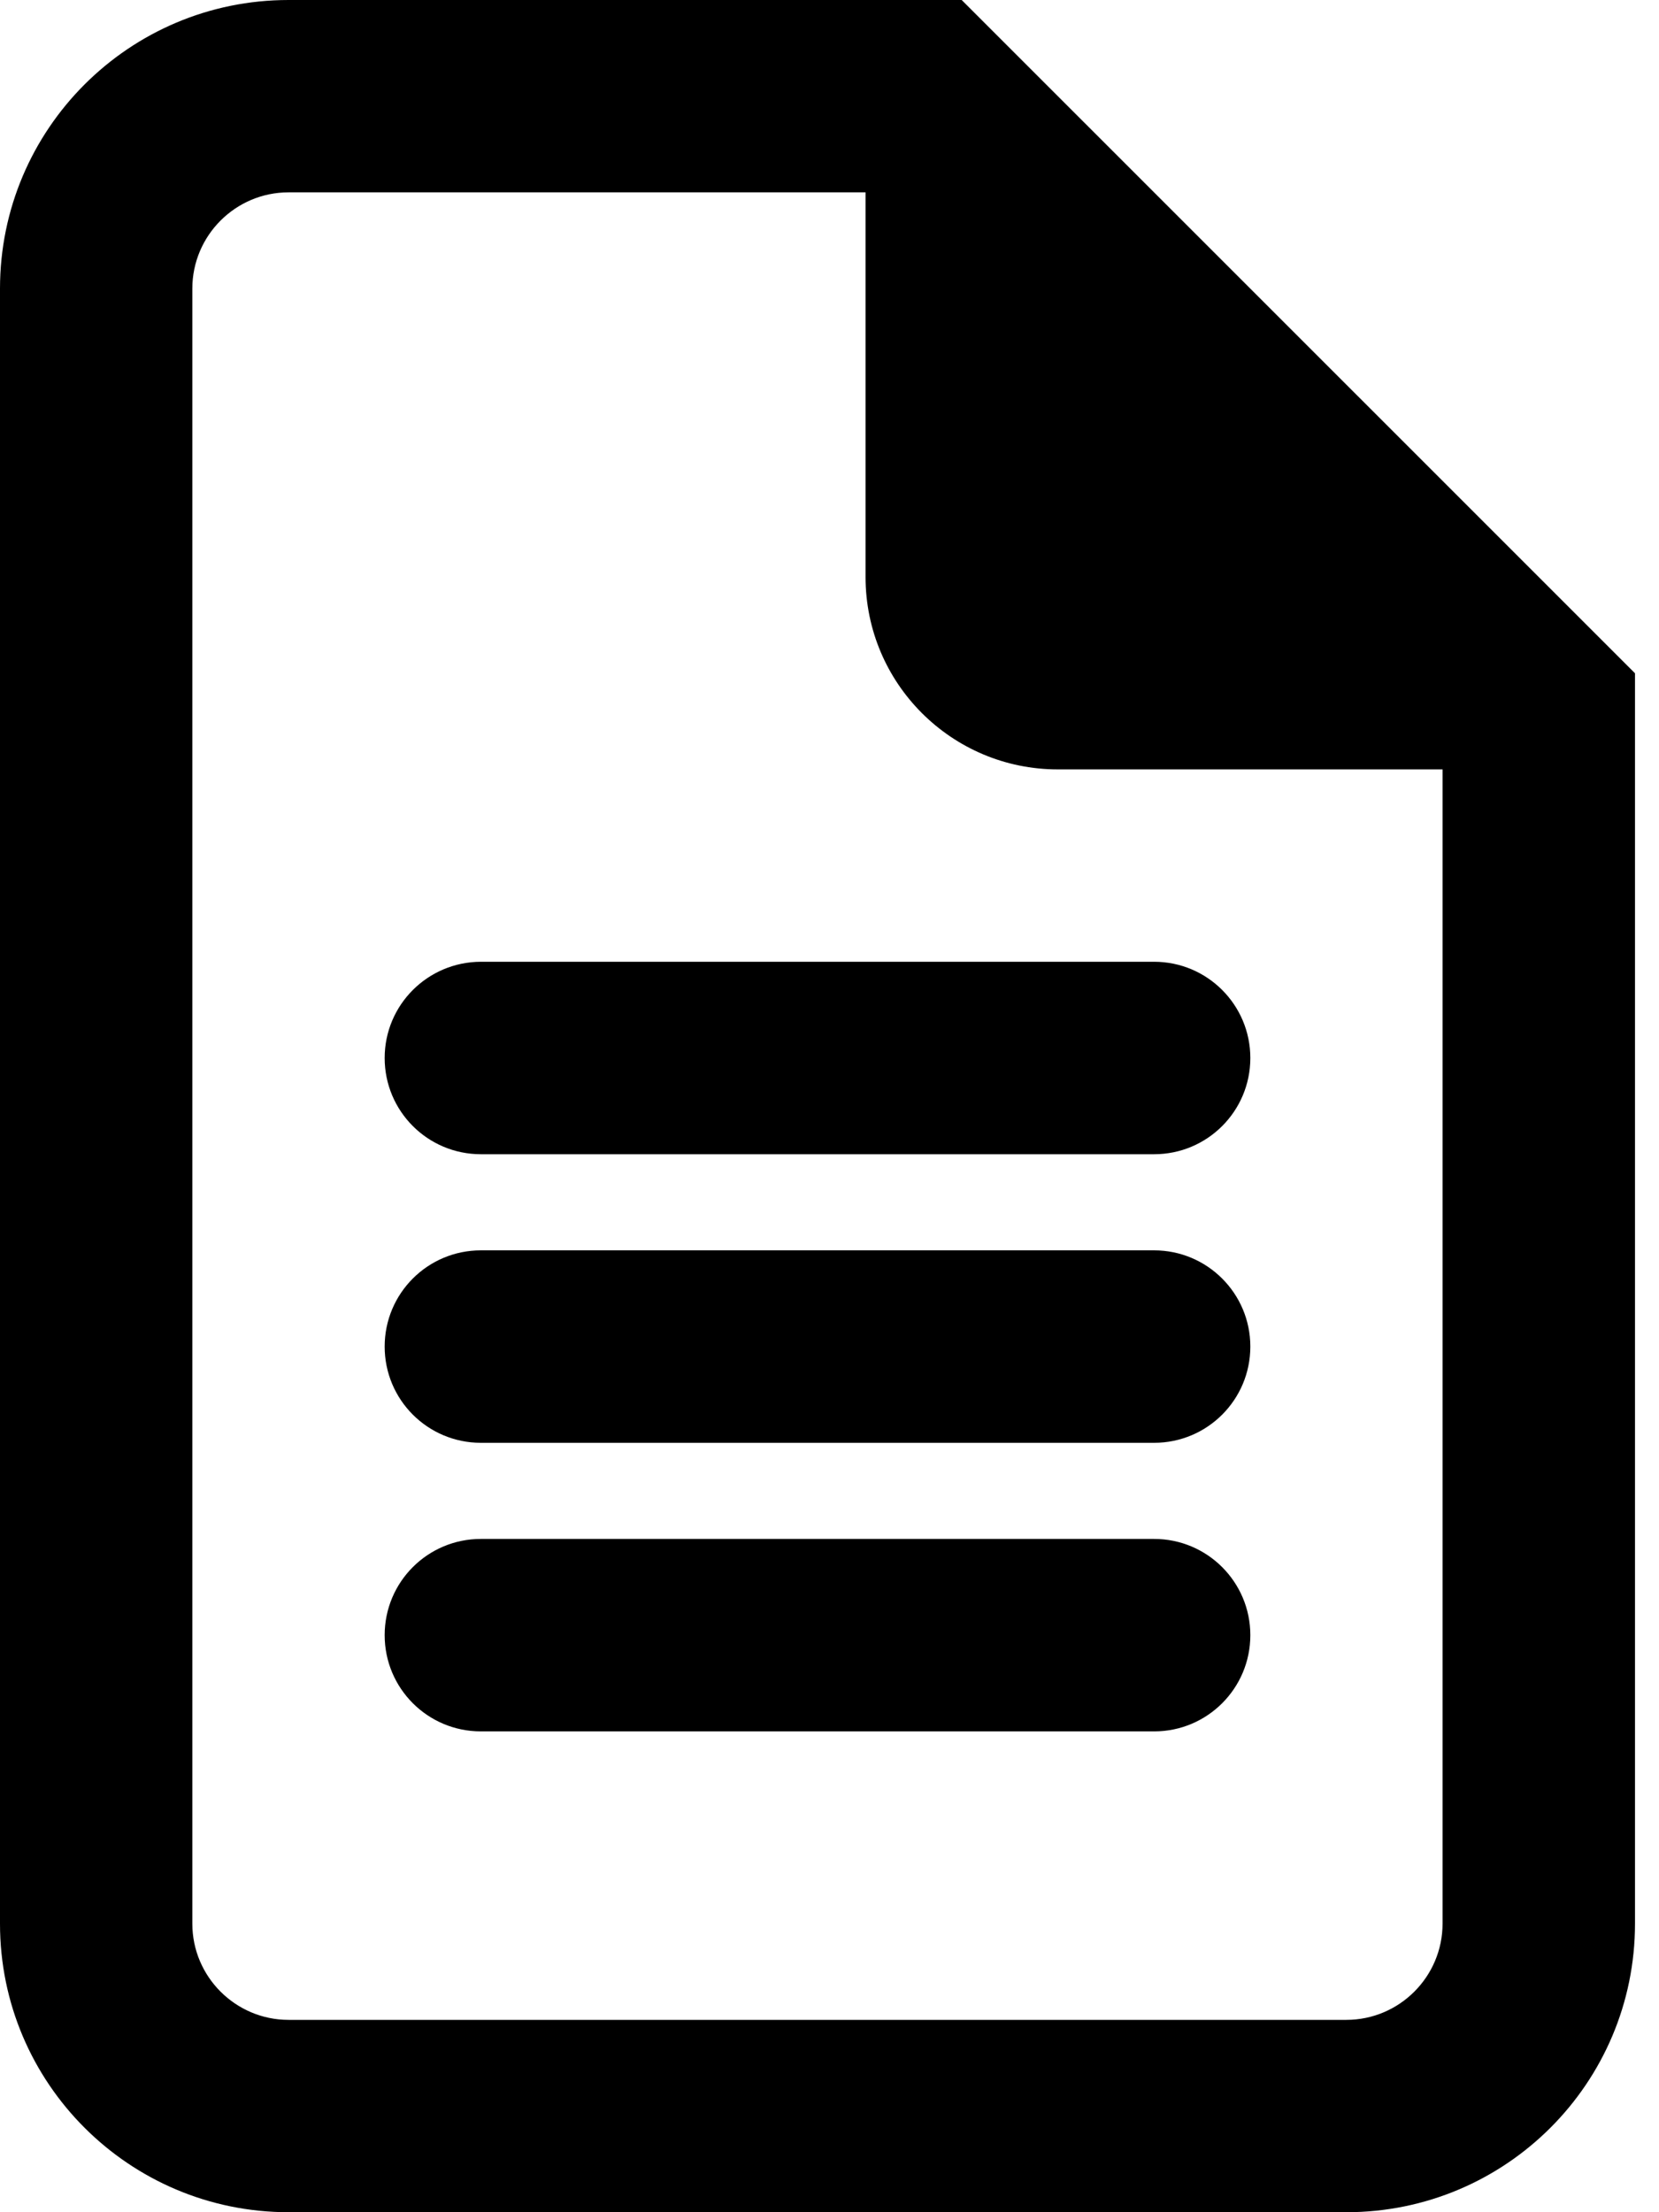 <?xml version="1.0" encoding="utf-8"?>
<!-- Generator: Adobe Illustrator 17.0.0, SVG Export Plug-In . SVG Version: 6.00 Build 0)  -->
<!DOCTYPE svg PUBLIC "-//W3C//DTD SVG 1.1//EN" "http://www.w3.org/Graphics/SVG/1.1/DTD/svg11.dtd">
<svg version="1.1" id="レイヤー_1" xmlns="http://www.w3.org/2000/svg" xmlns:xlink="http://www.w3.org/1999/xlink" x="0px"
	 y="0px" width="15px" height="20px" viewBox="0 0 15 20" enable-background="new 0 0 15 20" xml:space="preserve">
<g>
	<g>
		<path d="M8.695,0H2.609C1.168,0,0,1.168,0,2.609v14.783C0,18.832,1.168,20,2.609,20h9.565c1.441,0,2.609-1.168,2.609-2.609V6.087
			L8.695,0z M13.043,17.391c0,0.479-0.39,0.87-0.87,0.87H2.609c-0.479,0-0.87-0.39-0.87-0.87V2.609c0-0.479,0.39-0.87,0.87-0.87
			h5.217v3.478c0,0.961,0.779,1.739,1.739,1.739h3.478V17.391z M3.478,9.565c0,0.481,0.389,0.87,0.87,0.87h6.087
			c0.481,0,0.87-0.389,0.87-0.87c0-0.48-0.389-0.87-0.87-0.87H4.348C3.867,8.696,3.478,9.085,3.478,9.565z M10.435,11.304H4.348
			c-0.481,0-0.87,0.389-0.87,0.87s0.389,0.87,0.87,0.87h6.087c0.481,0,0.87-0.389,0.87-0.87S10.915,11.304,10.435,11.304z
			 M10.435,13.913H4.348c-0.481,0-0.87,0.389-0.87,0.87s0.389,0.87,0.87,0.87h6.087c0.481,0,0.87-0.389,0.87-0.87
			S10.915,13.913,10.435,13.913z"/>
	</g>
</g>
</svg>
